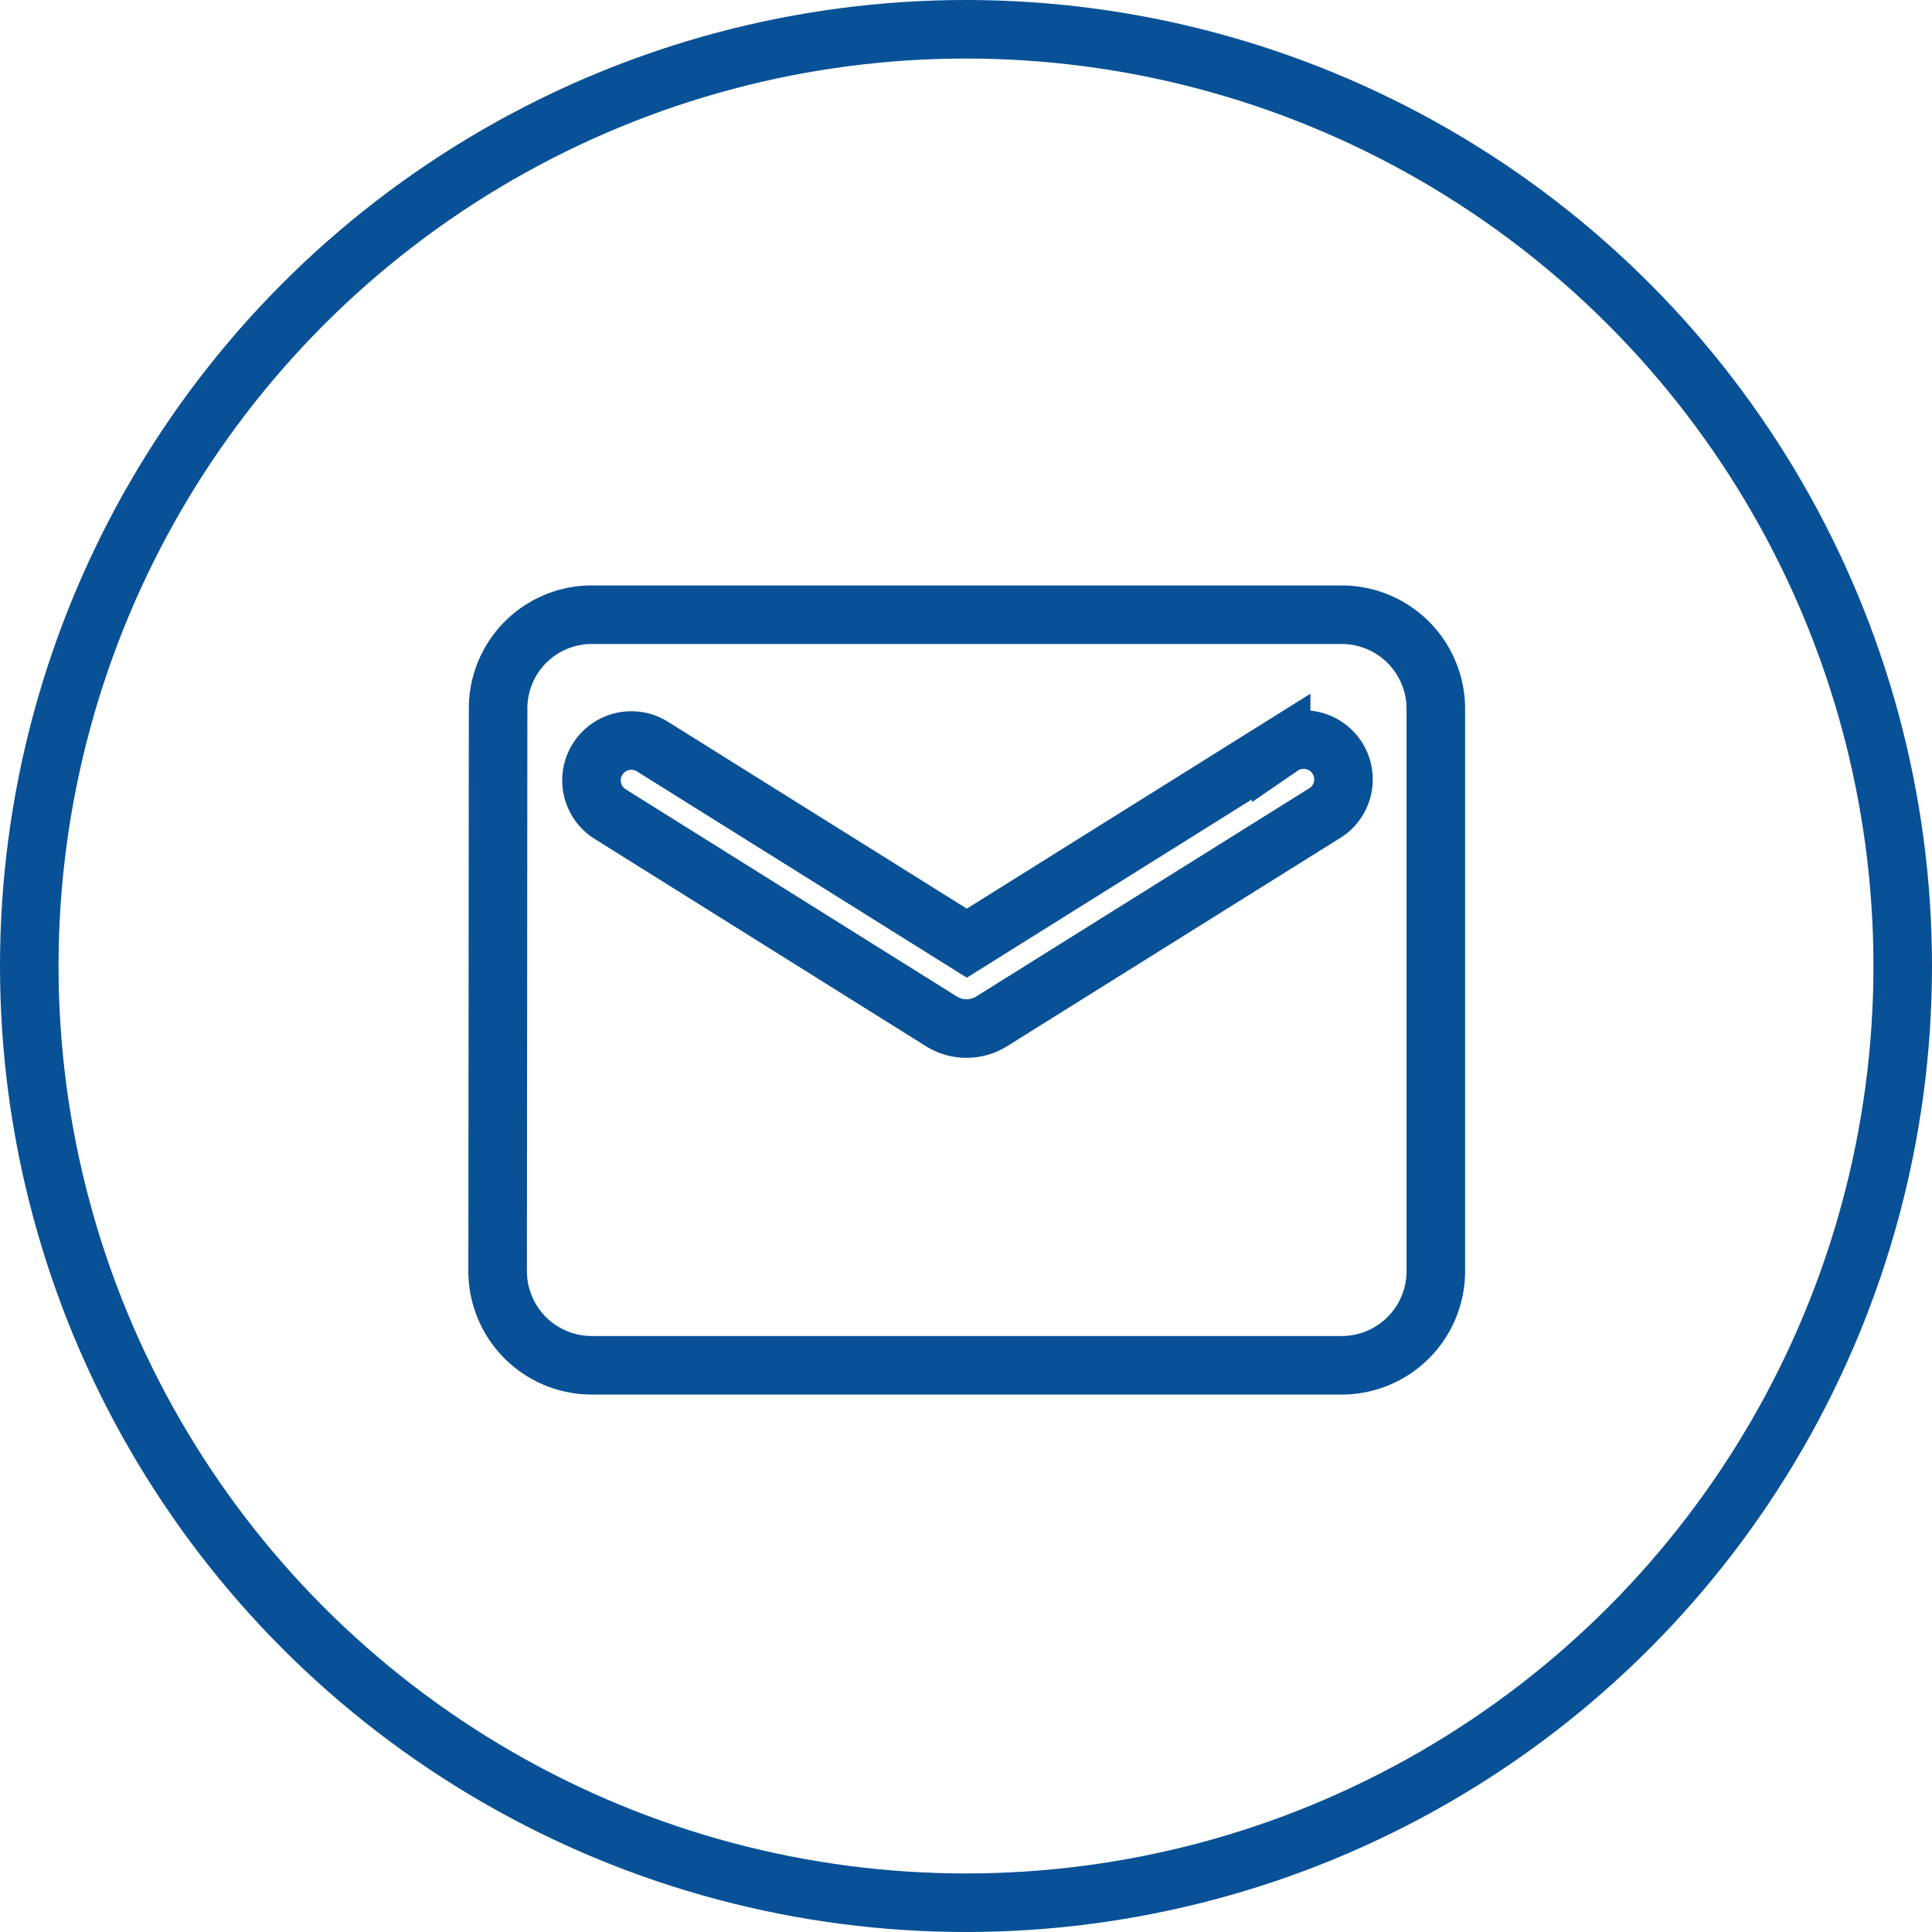 <svg xmlns="http://www.w3.org/2000/svg" width="33" height="33" viewBox="0 0 33 33">
   <g id="Group_2284" data-name="Group 2284" transform="translate(-154 -4901)">
      <g id="Ellipse_46" data-name="Ellipse 46" transform="translate(154 4901)" fill="none"
      stroke="#085196" stroke-width="1">
      <circle cx="16.5" cy="16.5" r="16.5" stroke="none" />
      <circle cx="16.5" cy="16.5" r="16" fill="none" />
      </g>
   </g>
   <path id="Path_13253" data-name="Path 13253"
      d="M16.425,4H3.6A1.6,1.6,0,0,0,2.008,5.6L2,15.22a1.608,1.608,0,0,0,1.6,1.6H16.425a1.608,1.608,0,0,0,1.6-1.6V5.6A1.608,1.608,0,0,0,16.425,4ZM16.1,7.406l-5.666,3.542a.81.81,0,0,1-.85,0L3.923,7.406a.68.68,0,1,1,.721-1.154L10.014,9.61l5.369-3.358A.68.68,0,1,1,16.1,7.406Z"
      transform="translate(6.5 6.5)" fill="none" stroke="#085196" stroke-width="1" />
</svg>
